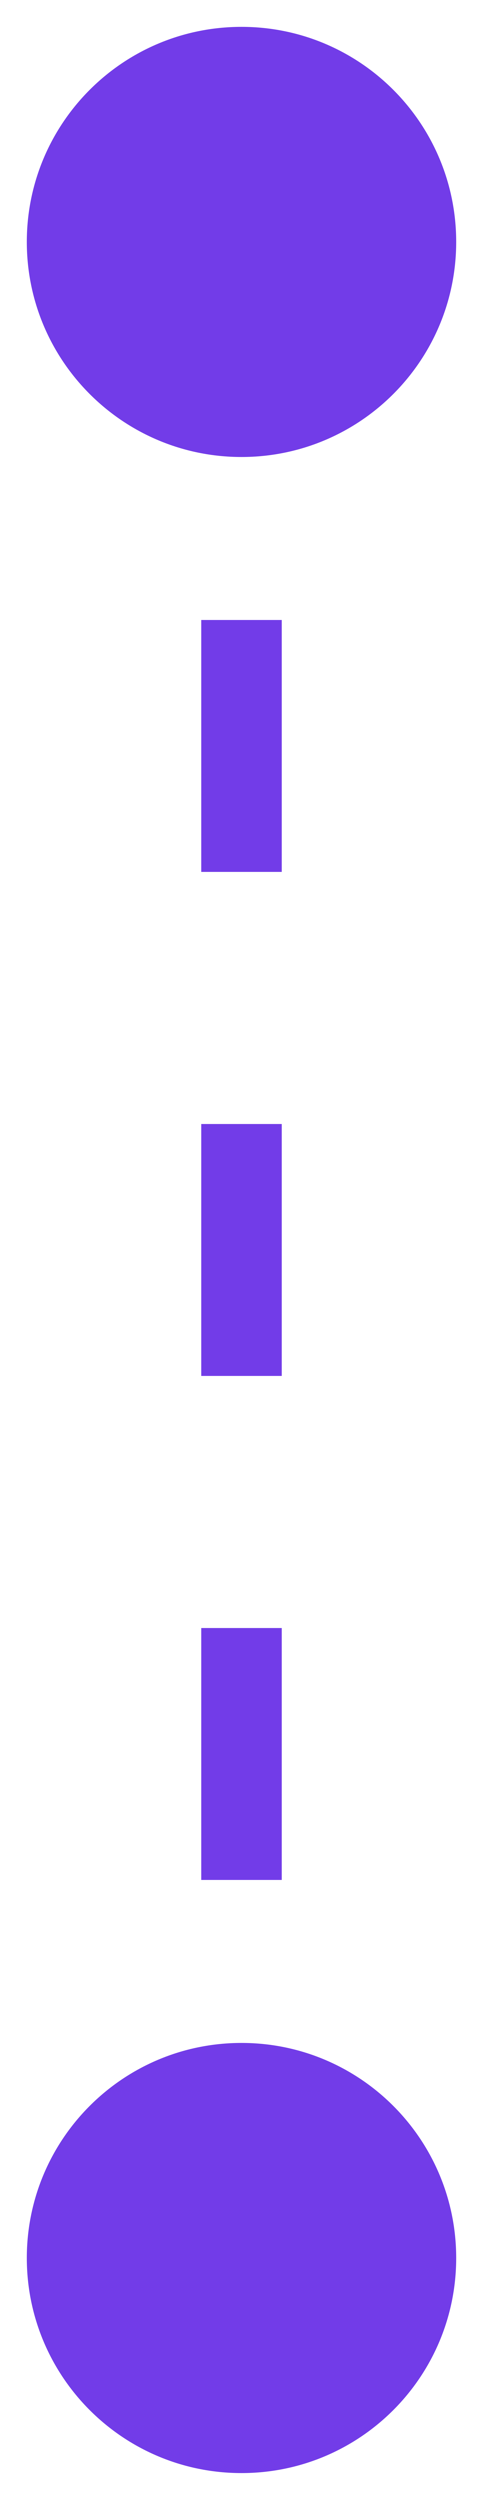 <svg width="6" height="31" viewBox="0 0 6 31" fill="none" xmlns="http://www.w3.org/2000/svg">
<path d="M3 0.333C1.527 0.333 0.333 1.527 0.333 3C0.333 4.473 1.527 5.667 3 5.667C4.473 5.667 5.667 4.473 5.667 3C5.667 1.527 4.473 0.333 3 0.333ZM3 25.333C1.527 25.333 0.333 26.527 0.333 28C0.333 29.473 1.527 30.667 3 30.667C4.473 30.667 5.667 29.473 5.667 28C5.667 26.527 4.473 25.333 3 25.333ZM2.5 3L2.5 4.562L3.5 4.562L3.5 3L2.5 3ZM2.5 7.688L2.5 10.812L3.5 10.812L3.5 7.688L2.5 7.688ZM2.5 13.938L2.5 17.062L3.5 17.062L3.5 13.938L2.5 13.938ZM2.5 20.188L2.5 23.312L3.5 23.312L3.5 20.188L2.5 20.188ZM2.5 26.438L2.5 28L3.5 28L3.5 26.438L2.5 26.438Z" fill="#723CE8"/>
</svg>
